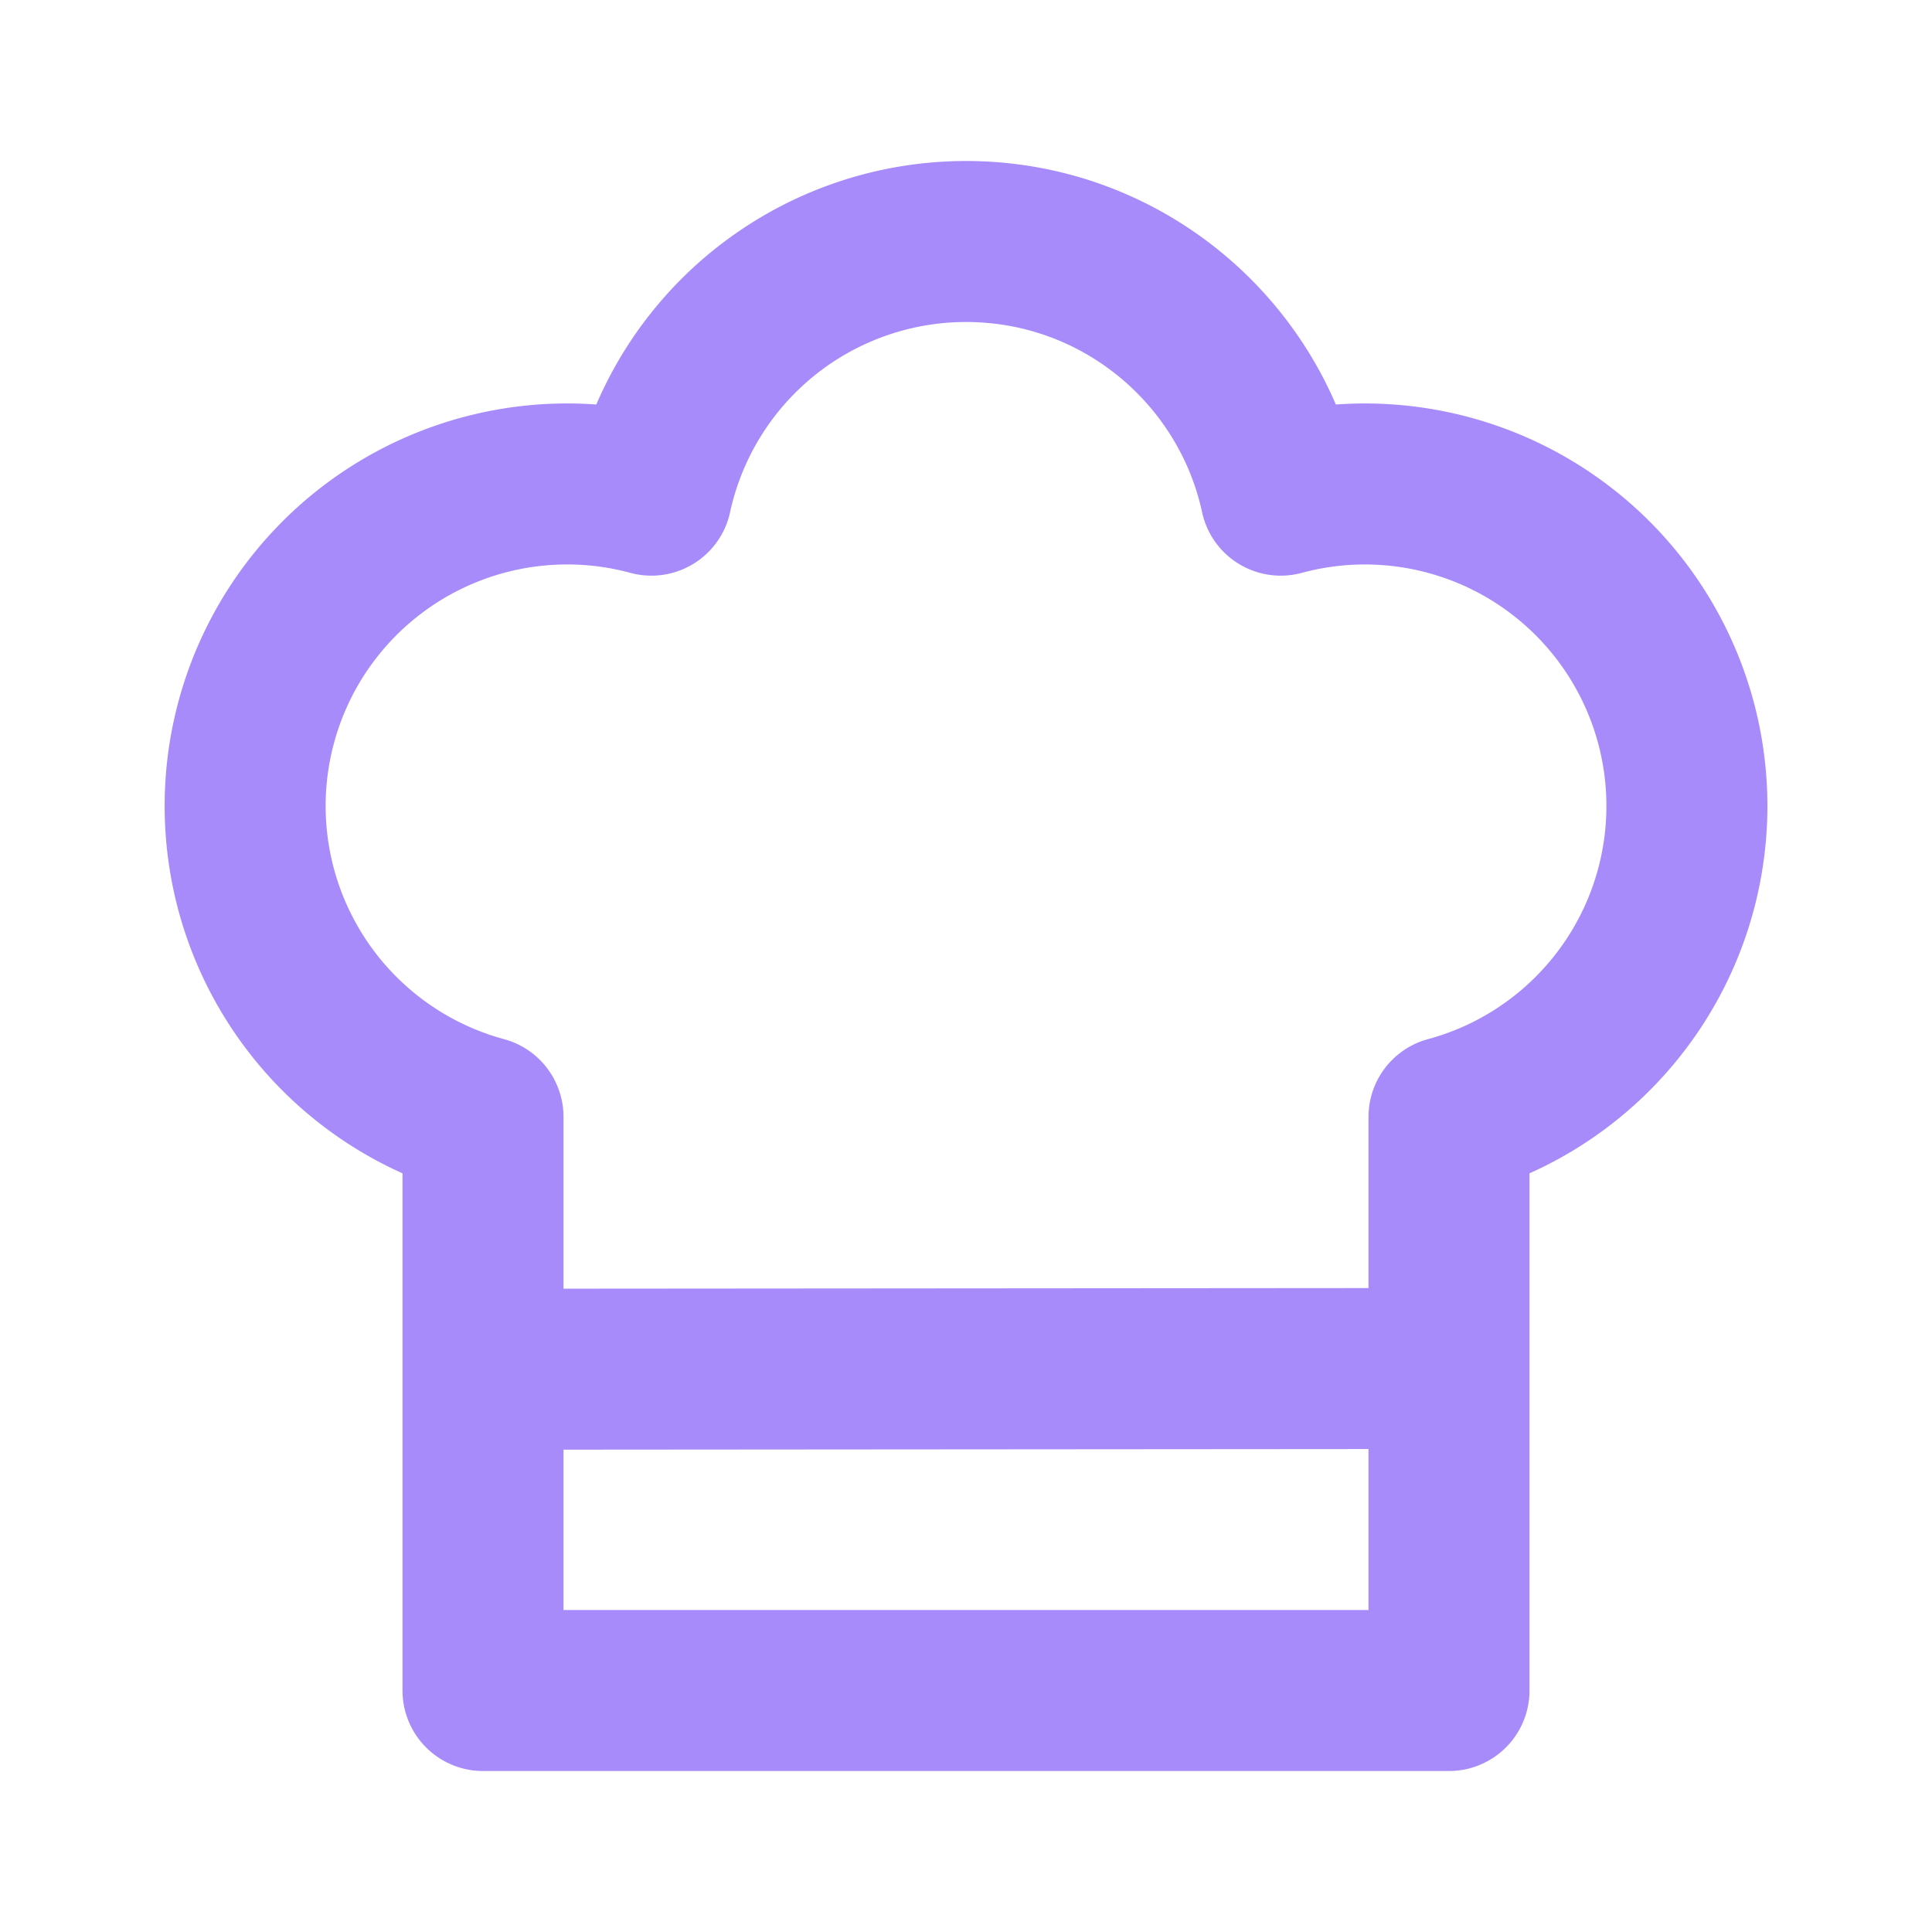 <svg xmlns="http://www.w3.org/2000/svg" width="24" height="24" fill="none" stroke="#a78bfa" stroke-linecap="round" stroke-linejoin="round" stroke-width="2" class="icon icon-tabler icons-tabler-outline icon-tabler-chef-hat"><path stroke="none" d="M0 0h24v24H0z"/><path d="M12 3c1.918 0 3.52 1.35 3.91 3.151A4 4 0 0 1 18 13.874V21H6v-7.126a4 4 0 1 1 2.092-7.723A4 4 0 0 1 12 3zM6.161 17.009 18 17"/></svg>
